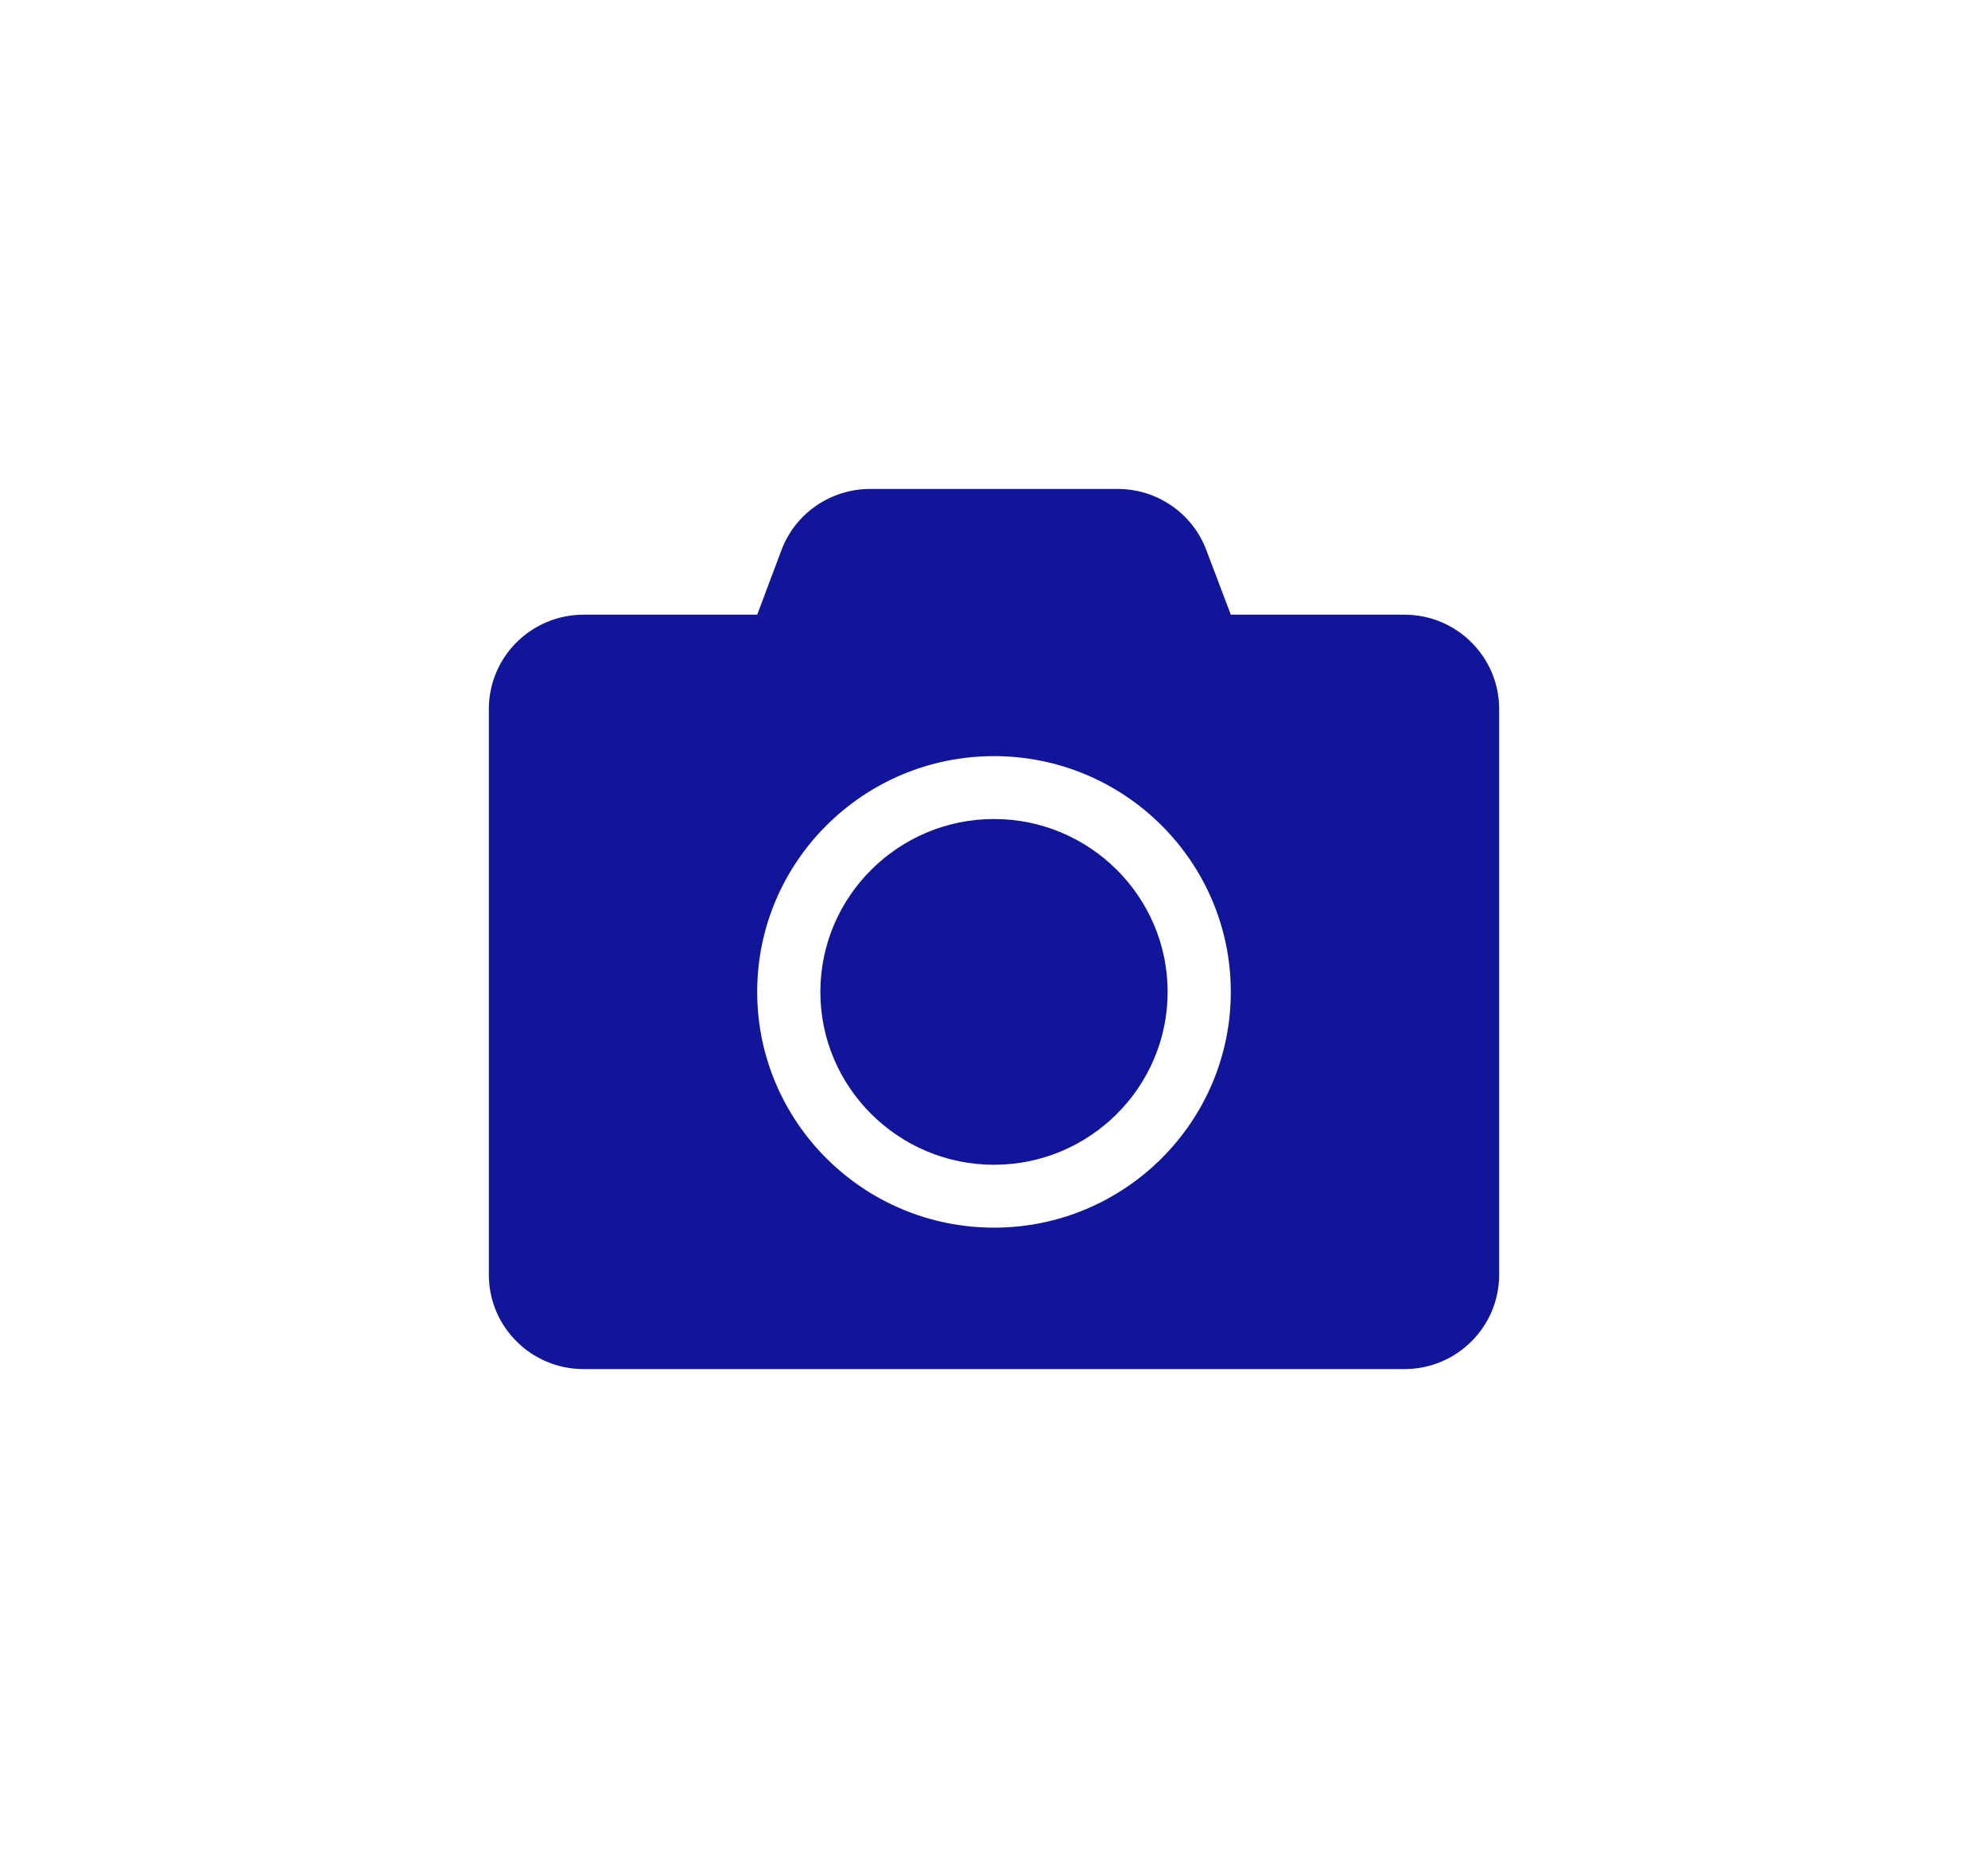 <?xml version="1.0" encoding="UTF-8"?>
<svg width="61px" height="57px" viewBox="0 0 61 57" version="1.1" xmlns="http://www.w3.org/2000/svg" xmlns:xlink="http://www.w3.org/1999/xlink">
    <!-- Generator: Sketch 55.2 (78181) - https://sketchapp.com -->
    <title>ic_camera</title>
    <desc>Created with Sketch.</desc>
    <defs>
        <filter x="-9.7%" y="-22.0%" width="119.3%" height="144.1%" filterUnits="objectBoundingBox" id="filter-1">
            <feOffset dx="0" dy="2" in="SourceAlpha" result="shadowOffsetOuter1"></feOffset>
            <feGaussianBlur stdDeviation="7.5" in="shadowOffsetOuter1" result="shadowBlurOuter1"></feGaussianBlur>
            <feColorMatrix values="0 0 0 0 0   0 0 0 0 0   0 0 0 0 0  0 0 0 0.1 0" type="matrix" in="shadowBlurOuter1" result="shadowMatrixOuter1"></feColorMatrix>
            <feMerge>
                <feMergeNode in="shadowMatrixOuter1"></feMergeNode>
                <feMergeNode in="SourceGraphic"></feMergeNode>
            </feMerge>
        </filter>
    </defs>
    <g id="Page-1" stroke="none" stroke-width="1" fill="none" fill-rule="evenodd">
        <g id="Tourist-add" transform="translate(-157, -119)" fill="#10159A" fill-rule="nonzero">
            <g id="Group-6" transform="translate(15, 69)">
                <g id="Group-Copy">
                    <g id="Bitmap" filter="url(#filter-1)" transform="translate(-2, 0)">
                        <path d="M190,69.75 L190,87.107 C190,88.704 188.698,90 187.094,90 L161.906,90 C160.302,90 159,88.704 159,87.107 L159,69.75 C159,68.153 160.302,66.857 161.906,66.857 L167.234,66.857 L167.979,64.874 C168.403,63.747 169.487,63 170.698,63 L178.296,63 C179.507,63 180.591,63.747 181.015,64.874 L181.766,66.857 L187.094,66.857 C188.698,66.857 190,68.153 190,69.75 Z M181.766,78.429 C181.766,74.439 178.508,71.196 174.5,71.196 C170.492,71.196 167.234,74.439 167.234,78.429 C167.234,82.418 170.492,85.661 174.5,85.661 C178.508,85.661 181.766,82.418 181.766,78.429 Z M179.828,78.429 C179.828,81.352 177.437,83.732 174.5,83.732 C171.563,83.732 169.172,81.352 169.172,78.429 C169.172,75.506 171.563,73.125 174.5,73.125 C177.437,73.125 179.828,75.506 179.828,78.429 Z" id="ic_camera"></path>
                    </g>
                </g>
            </g>
        </g>
    </g>
</svg>